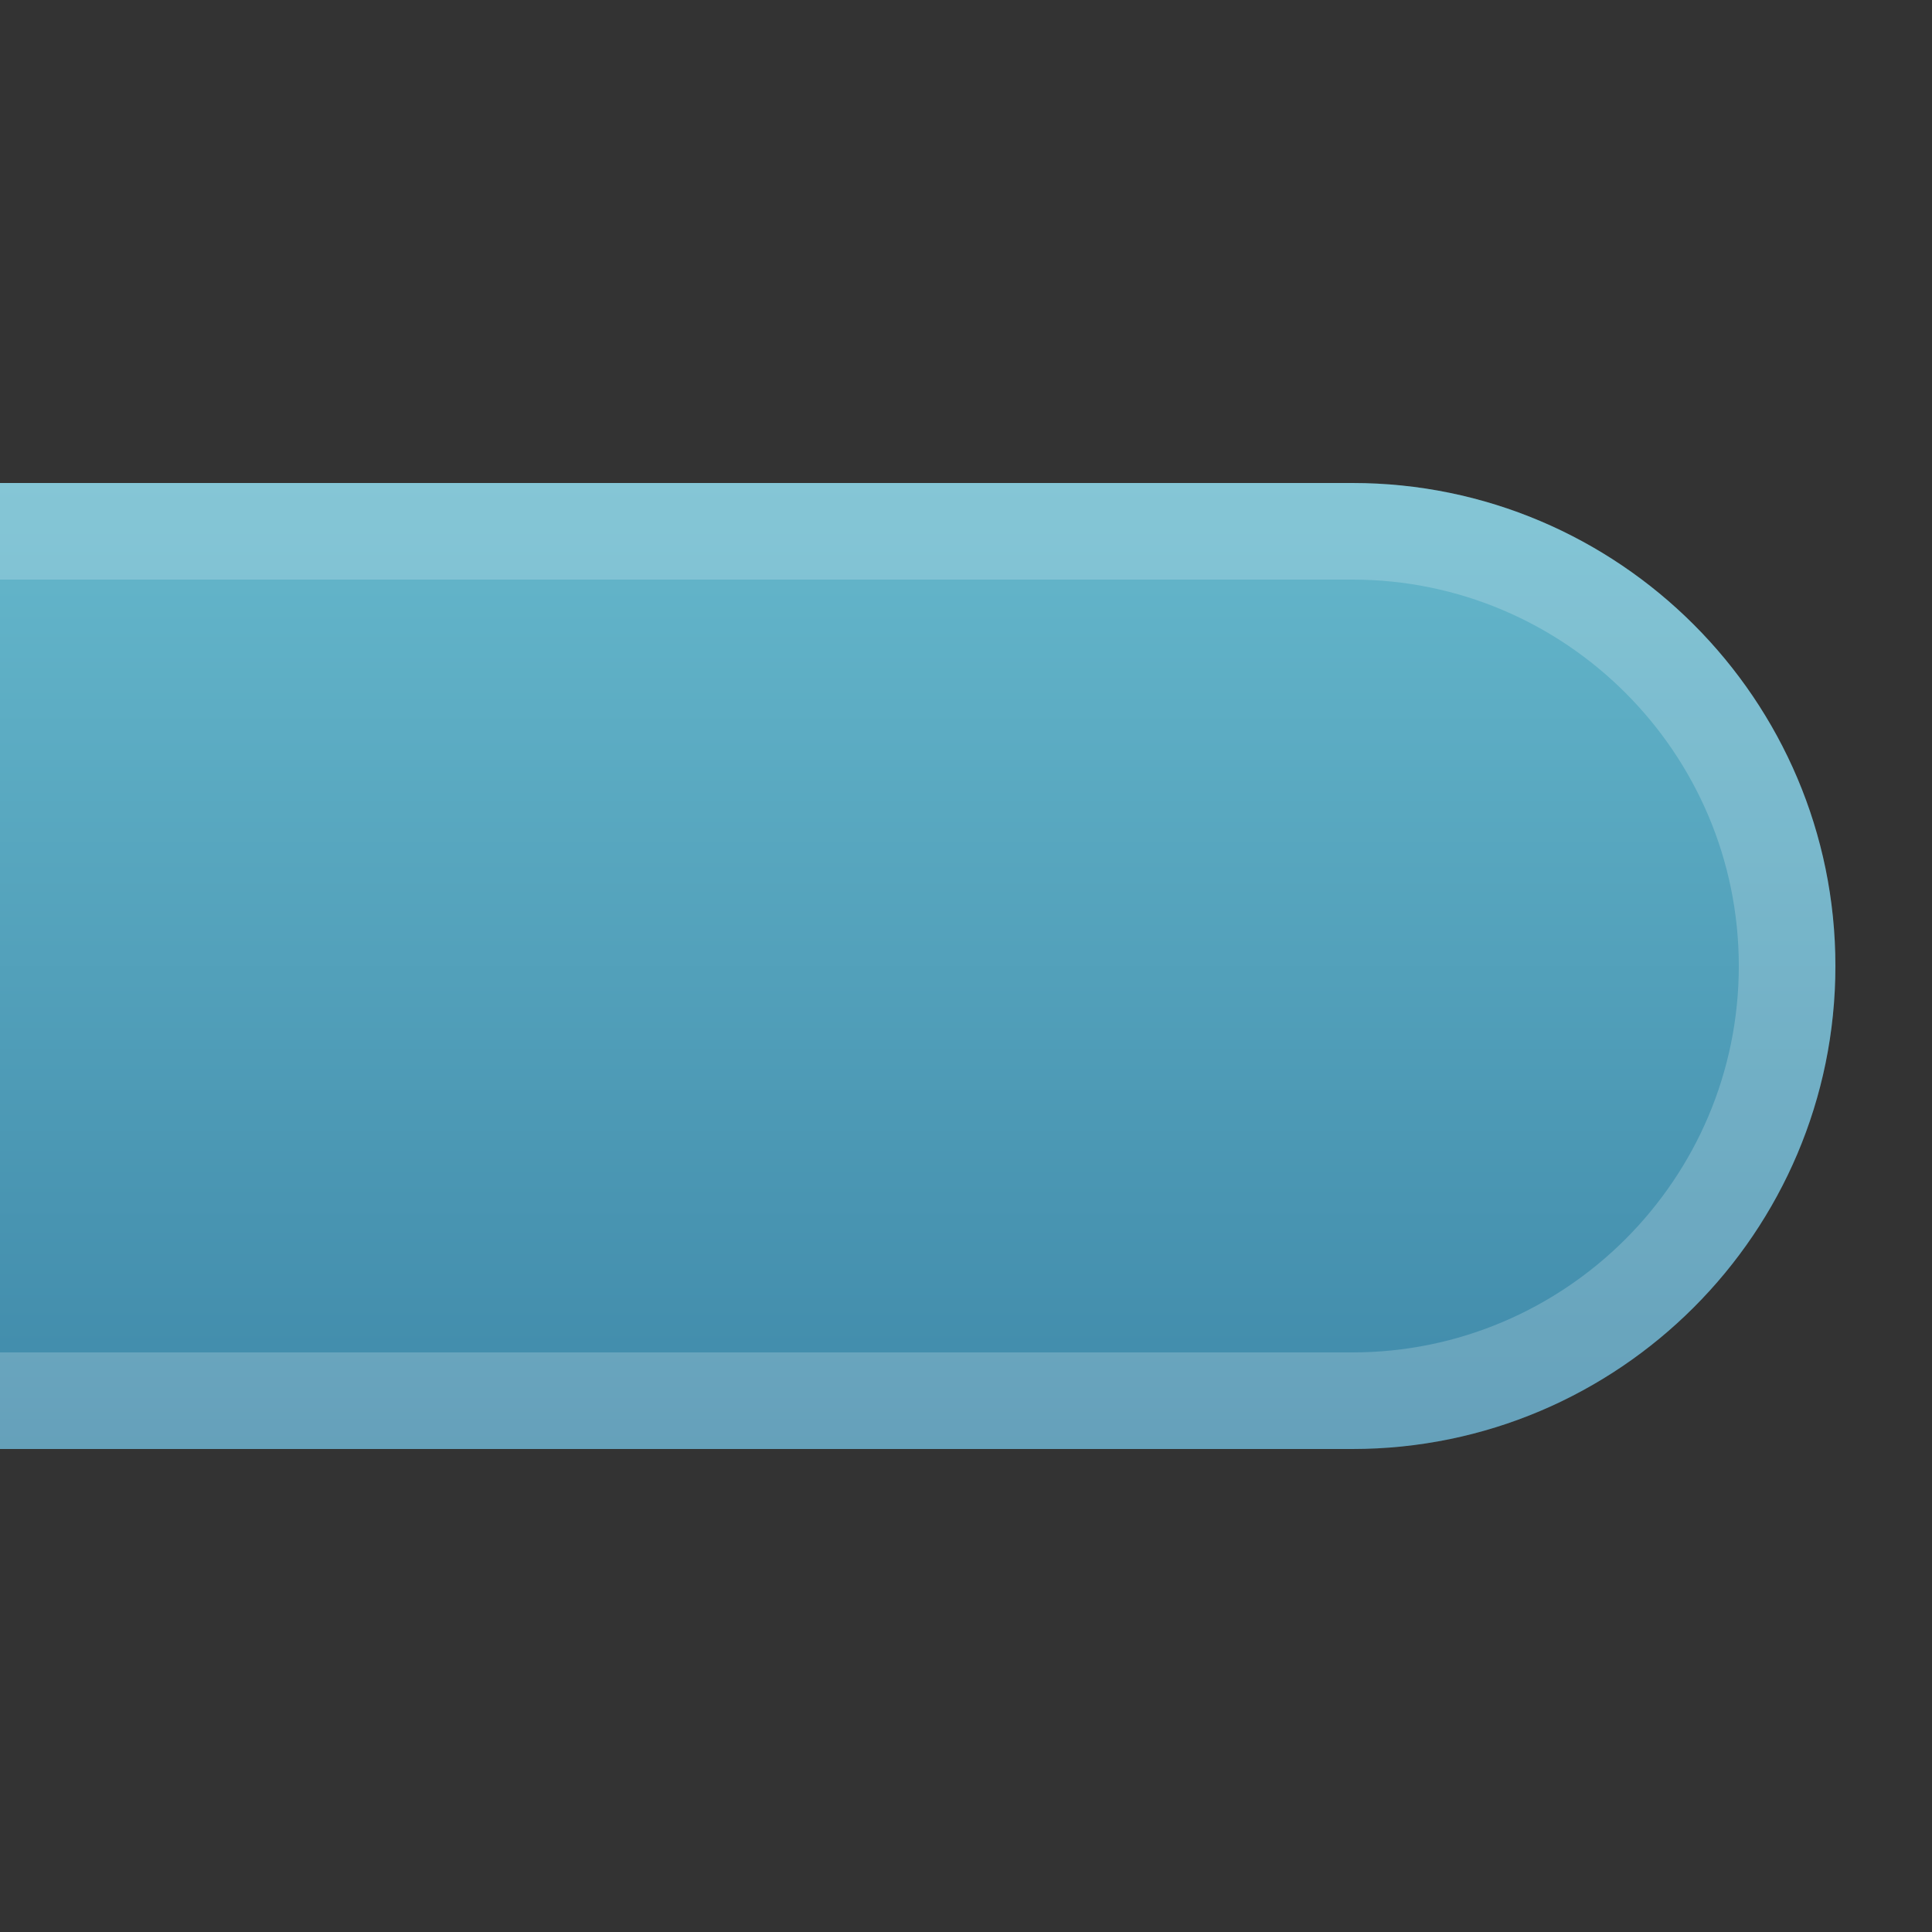 <?xml version="1.0" encoding="UTF-8"?>
<!DOCTYPE svg PUBLIC "-//W3C//DTD SVG 1.1 Tiny//EN" "http://www.w3.org/Graphics/SVG/1.1/DTD/svg11-tiny.dtd">
<svg baseProfile="tiny" height="20px" version="1.1" viewBox="0 0 20 20" width="20px" x="0px" xmlns="http://www.w3.org/2000/svg" xmlns:xlink="http://www.w3.org/1999/xlink" y="0px">
<rect x="0" y="0" width="20" height="20" fill="#333333" stroke="none"/>
<rect fill="none" height="20" width="20"/>
<rect fill="none" height="20" width="20"/>
<path d="M14,5c2.757,0,5,2.243,5,5s-2.243,5-5,5H0V5H14z" fill="url(#SVGID_1_)"/>
<path d="M18,10c0-2.206-1.795-4-4-4H0V5h14c2.757,0,5,2.243,5,5s-2.243,5-5,5H0v-1h14  C16.205,14,18,12.206,18,10z" fill="#FFFFFF" fill-opacity="0.2" stroke-opacity="0.2"/>
<defs>
<linearGradient gradientTransform="matrix(-1 0 0 1 -2484 0)" gradientUnits="userSpaceOnUse" id="SVGID_1_" x1="-2493.5" x2="-2493.5" y1="5" y2="15.001">
<stop offset="0" style="stop-color:#66B8CC"/>
<stop offset="1" style="stop-color:#3F89A9"/>
</linearGradient>
</defs>
</svg>
